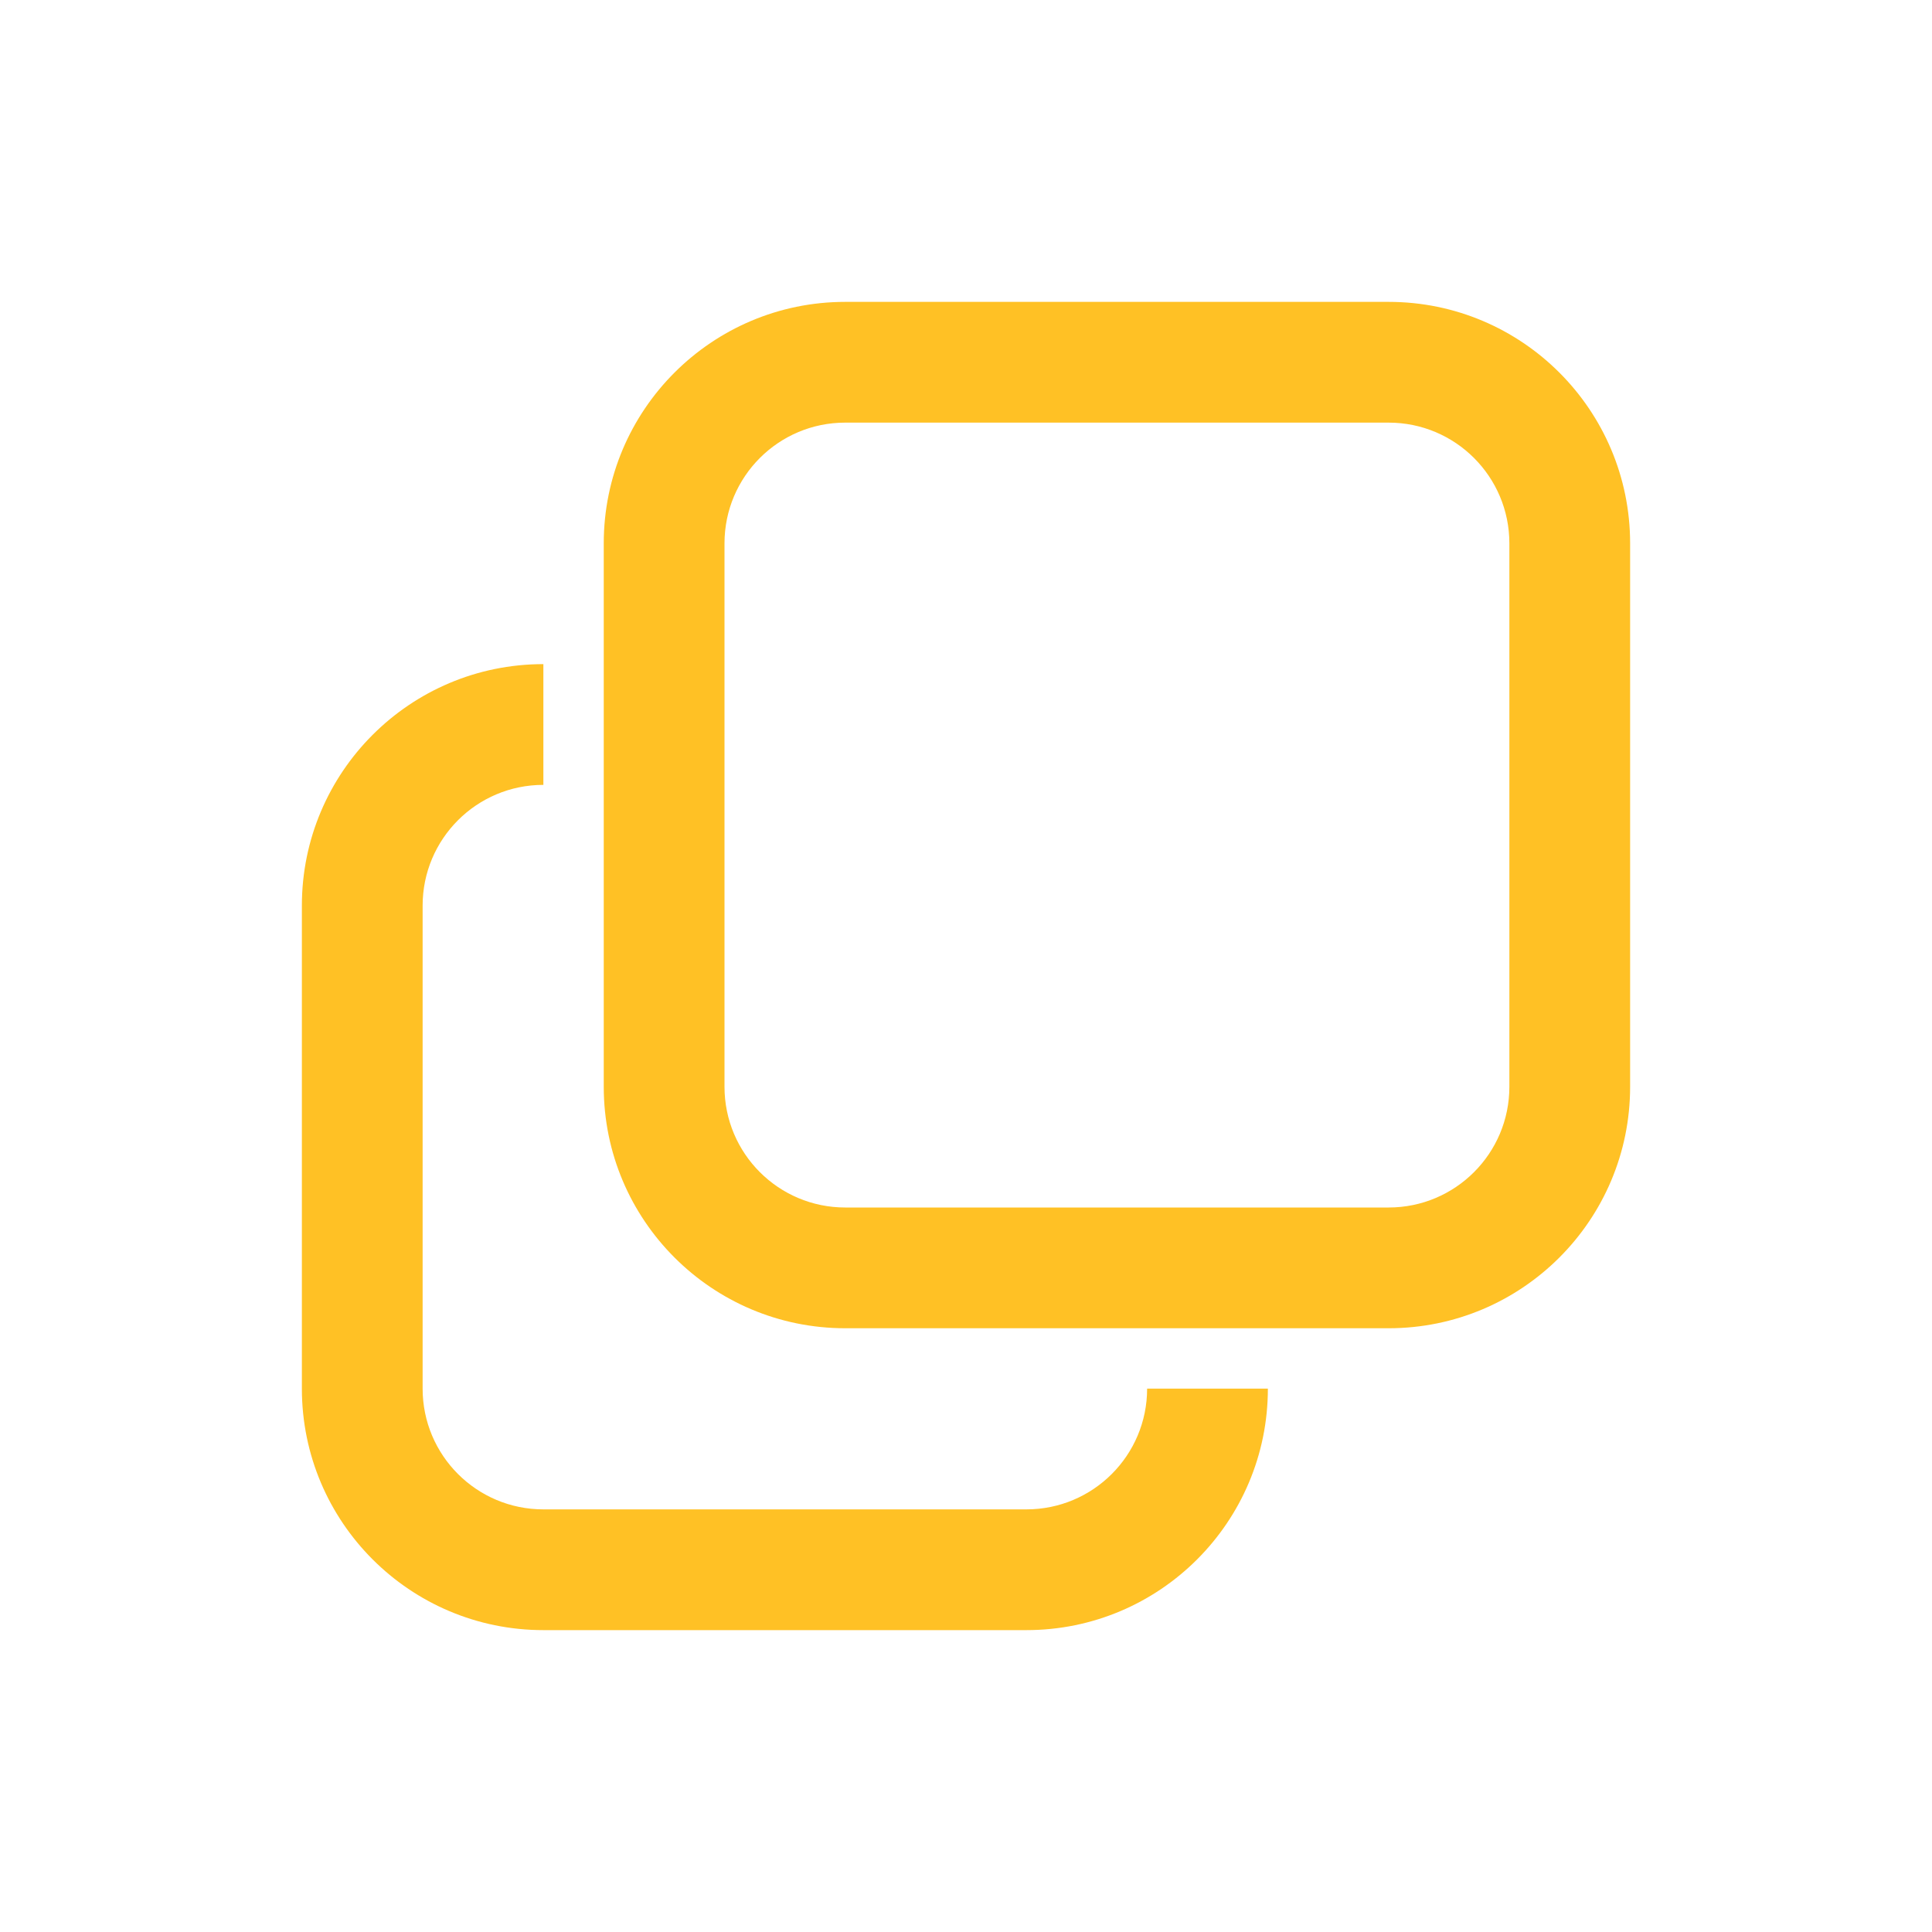 <svg width="32" height="32" viewBox="0 0 32 32" version="1.1" xmlns="http://www.w3.org/2000/svg" xmlns:xlink="http://www.w3.org/1999/xlink">
<title>copy-gold</title>
<desc>Created using Figma</desc>
<g id="Canvas" transform="translate(510 4)">
<clipPath id="clip-0" clip-rule="evenodd">
<path d="M -510 -4L -478 -4L -478 28L -510 28L -510 -4Z" fill="#FFFFFF"/>
</clipPath>
<g id="copy-gold" clip-path="url(#clip-0)">
<g id="copy">
<g id="bottom">
<use xlink:href="#path0_fill" transform="translate(-505 7)" fill="#FFC125"/>
</g>
<g id="top">
<use xlink:href="#path1_fill" transform="translate(-500 1)" fill="#FFC125"/>
</g>
</g>
</g>
</g>
<defs>
<path id="path0_fill" fill-rule="evenodd" d="M 4 0C 1.791 0 0 1.791 0 4L 0 12C 0 14.209 1.791 16 4 16L 12 16C 14.209 16 16 14.209 16 12L 14 12C 14 13.105 13.105 14 12 14L 4 14C 2.895 14 2 13.105 2 12L 2 4C 2 2.895 2.895 2 4 2L 4 0Z"/>
<path id="path1_fill" fill-rule="evenodd" d="M 13 2L 4 2C 2.895 2 2 2.895 2 4L 2 13C 2 14.105 2.895 15 4 15L 13 15C 14.105 15 15 14.105 15 13L 15 4C 15 2.895 14.105 2 13 2ZM 4 0C 1.791 0 0 1.791 0 4L 0 13C 0 15.209 1.791 17 4 17L 13 17C 15.209 17 17 15.209 17 13L 17 4C 17 1.791 15.209 0 13 0L 4 0Z"/>
</defs>
</svg>
